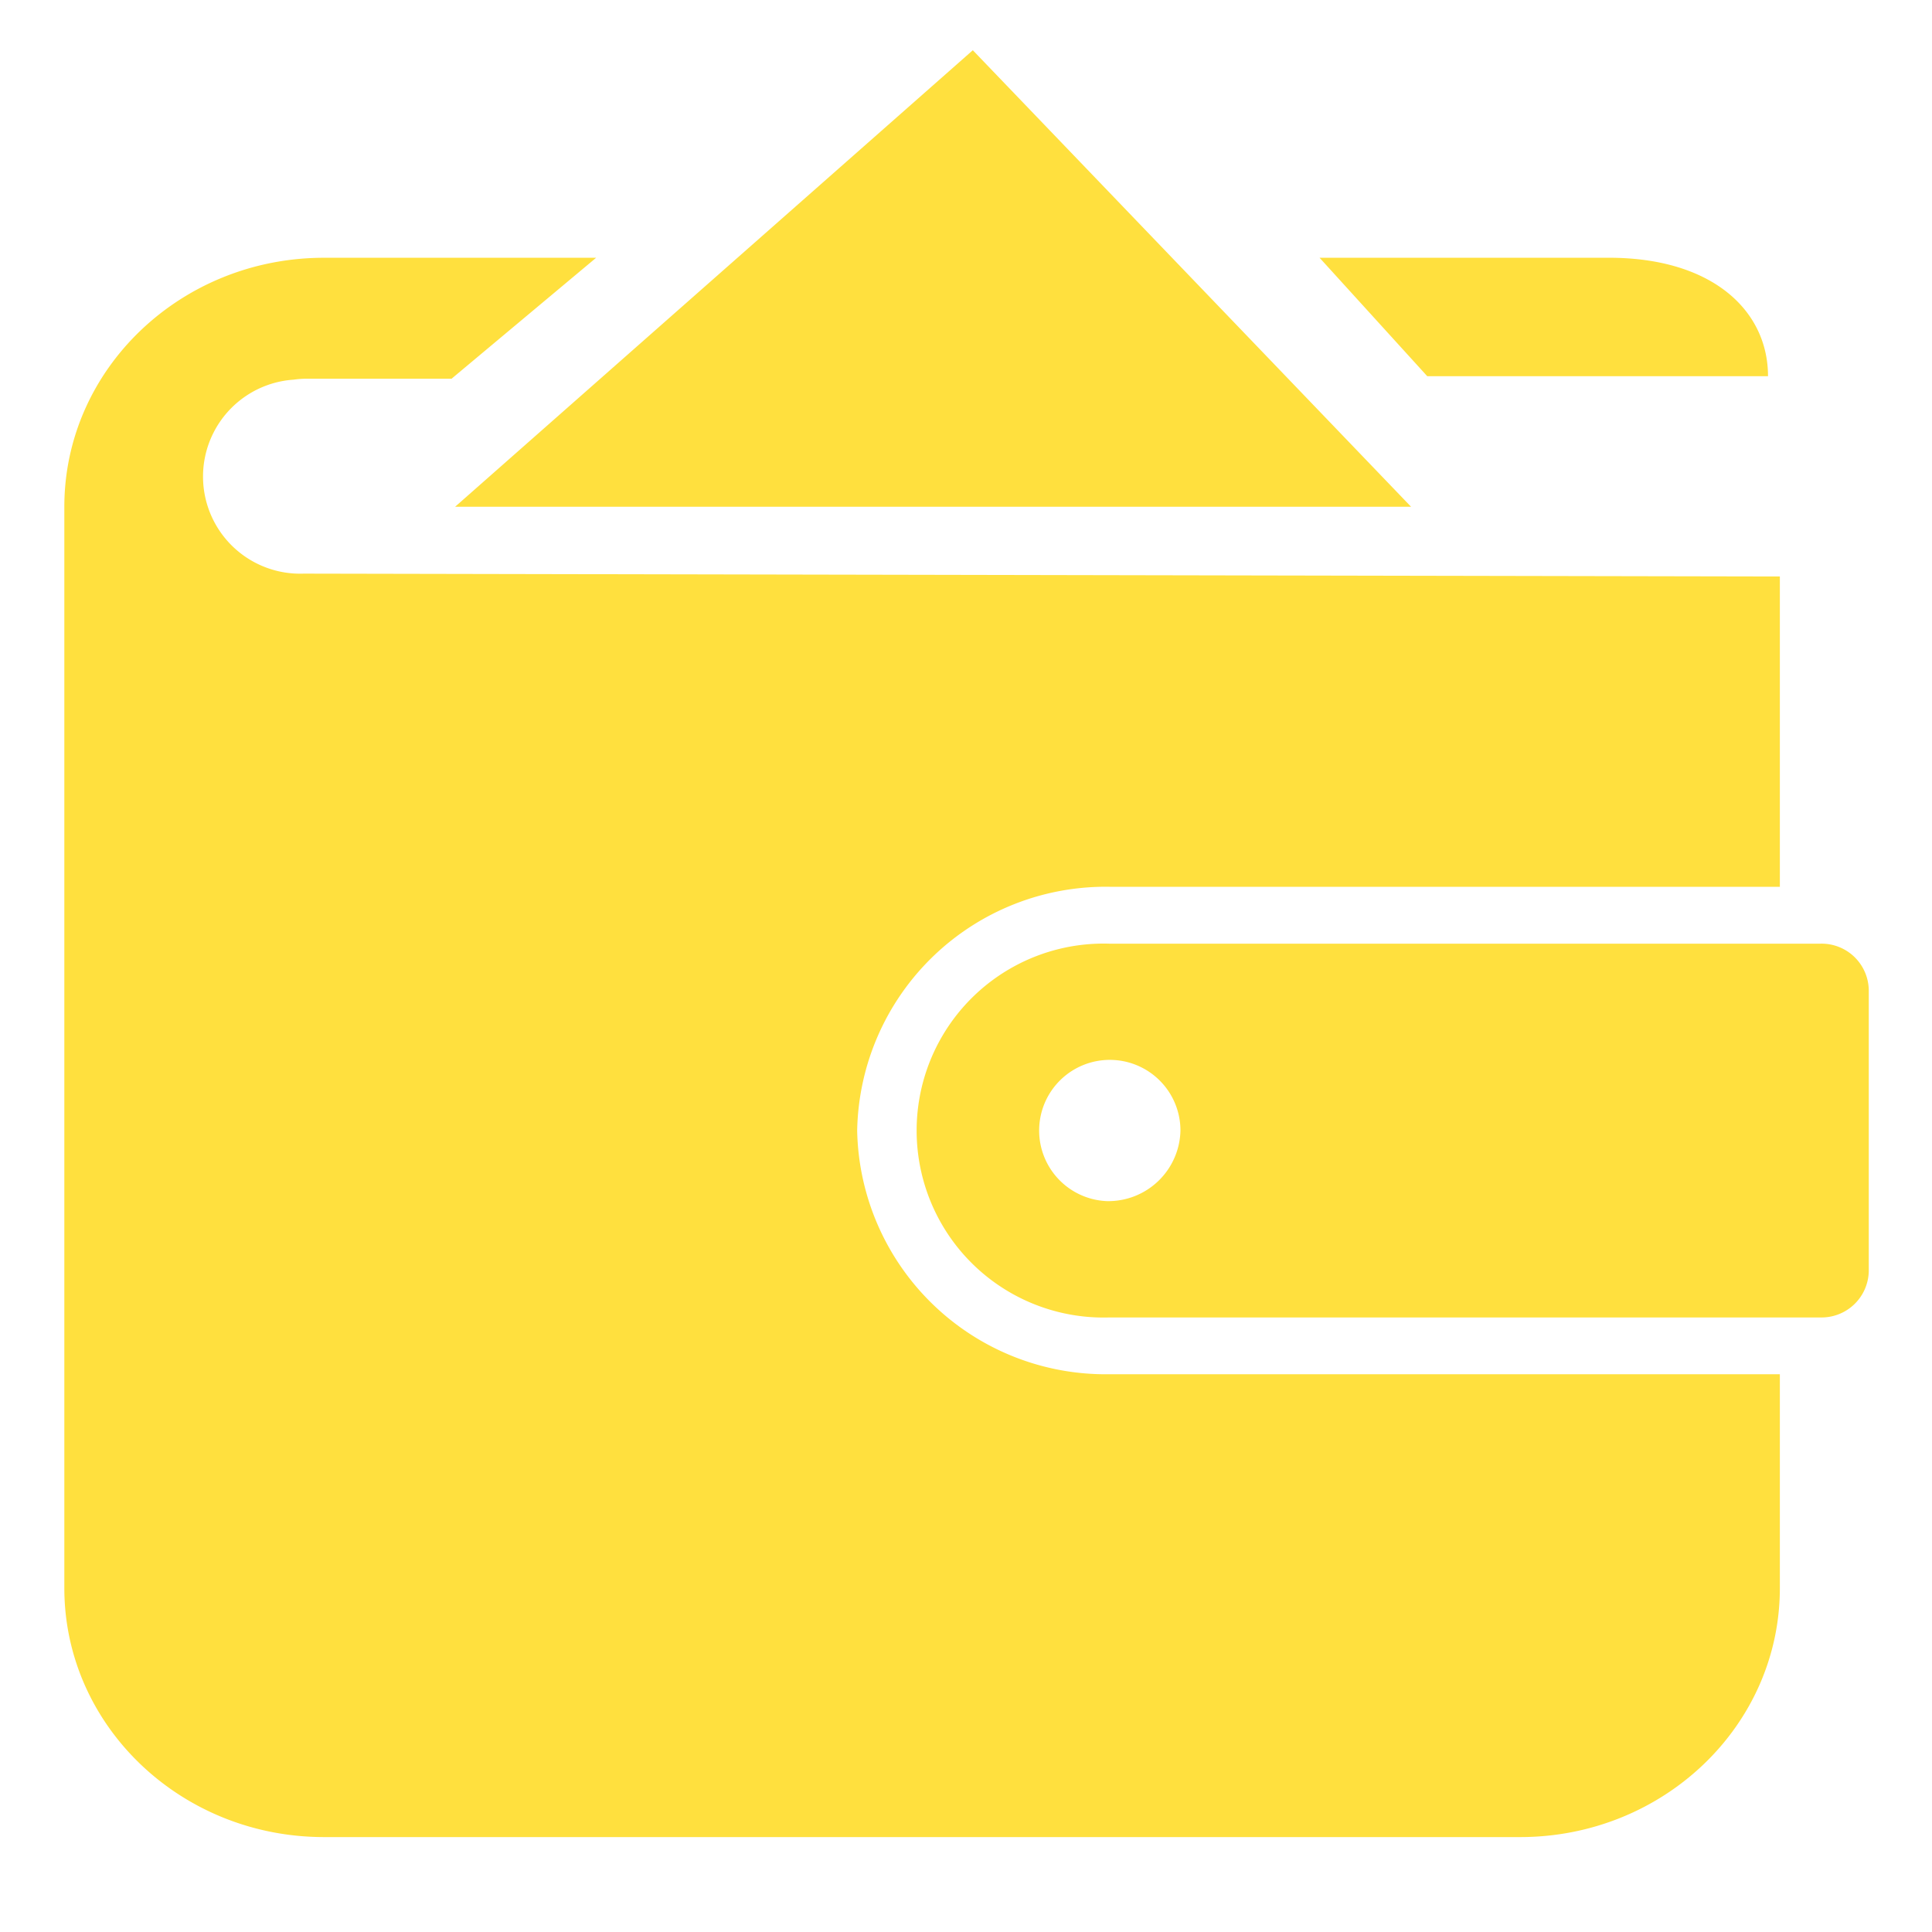 <svg xmlns="http://www.w3.org/2000/svg" width="100" height="100" viewBox="0 0 100 100">
  <defs>
    <style>
      .cls-1 {
        fill: #ffe03e;
        fill-rule: evenodd;
      }
    </style>
  </defs>
  <path id="快速存款_icon" data-name="快速存款 icon" class="cls-1" d="M44.367,58.516A12.861,12.861,0,0,1,57.436,45.9H92.125V29.84l-76.409-.149a5.027,5.027,0,0,1-.524-10.039,4.964,4.964,0,0,1,.667-0.05h7.514l7.483-6.26H16.775C9.35,13.341,3.33,19.111,3.33,26.23V82.2c0,7.117,6.02,12.887,13.445,12.887H78.68c7.426,0,13.445-5.77,13.445-12.887V71.13H57.436A12.863,12.863,0,0,1,44.367,58.516ZM73.037,26.23L50.353,2.6,23.556,26.23h49.48Zm18.475-6.758c0-3.384-2.864-6.131-8.236-6.131H68.3l5.574,6.131h17.64Zm2.722,29.373h-36.8a9.678,9.678,0,1,0,0,19.346h36.8A2.444,2.444,0,0,0,96.727,65.8V51.235A2.443,2.443,0,0,0,94.234,48.844ZM57.289,62.17A3.657,3.657,0,1,1,61.1,58.516,3.735,3.735,0,0,1,57.289,62.17Z"/>
</svg>
